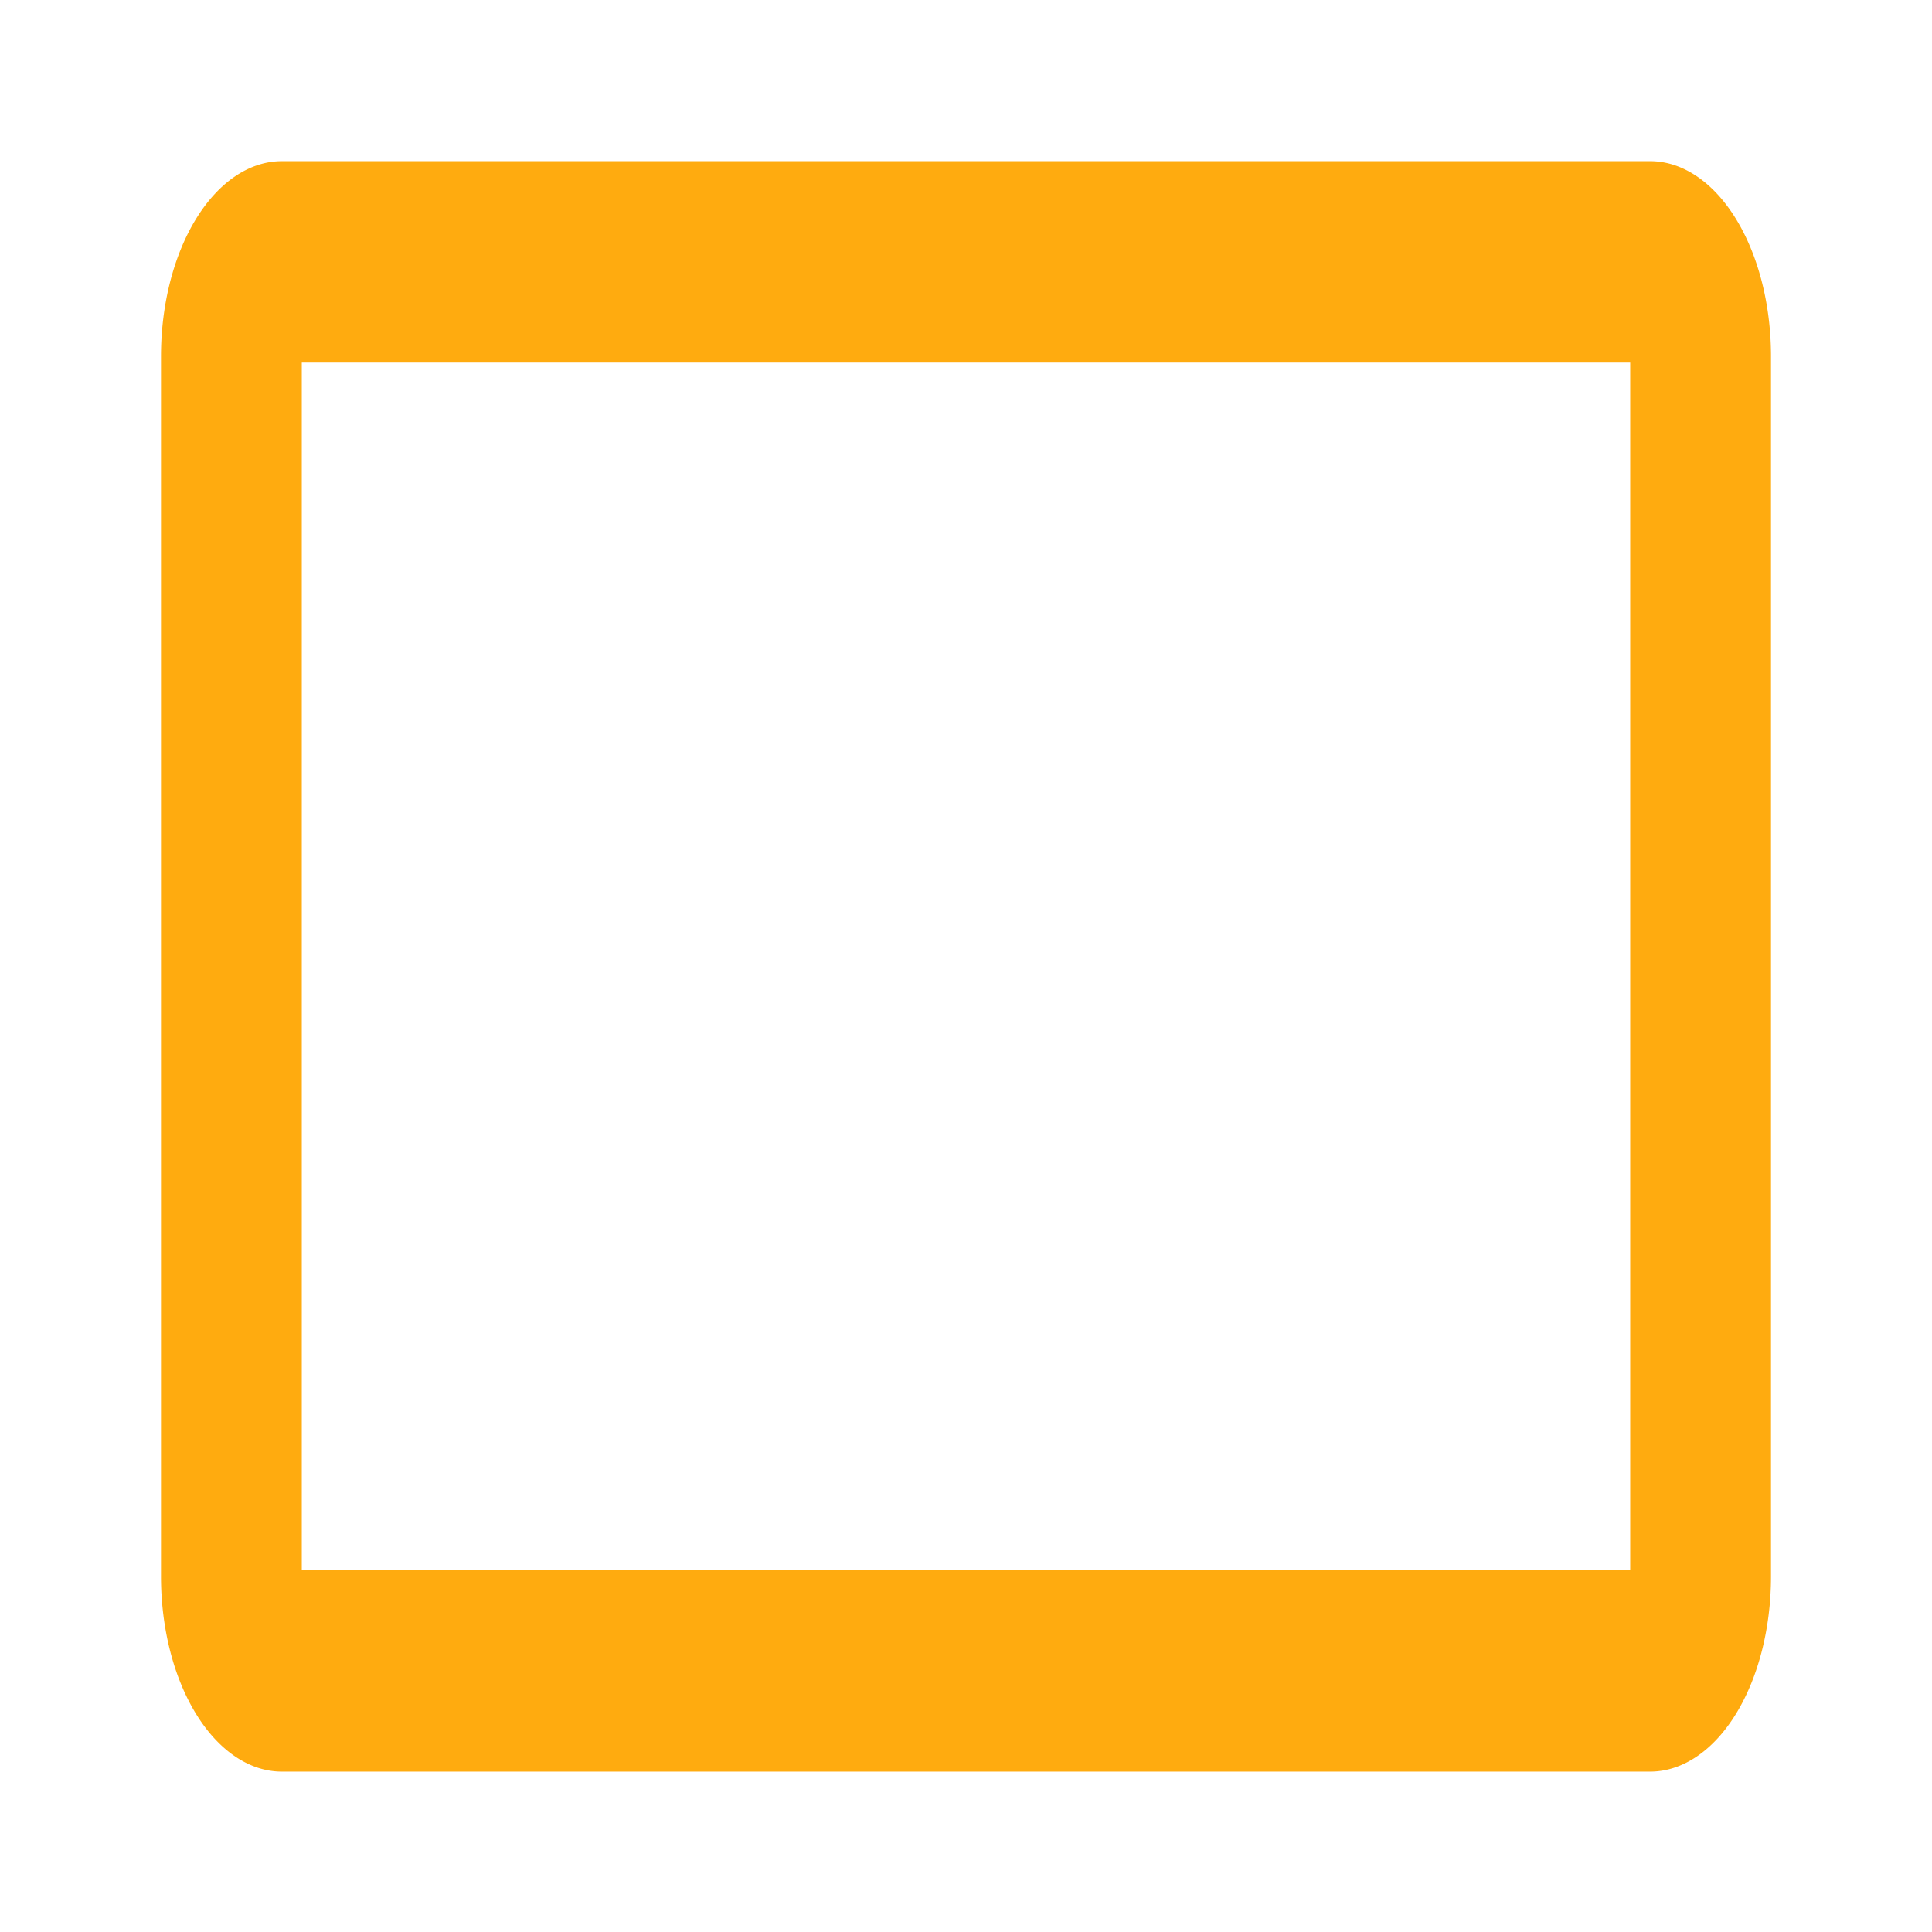 <?xml version="1.0" encoding="UTF-8" standalone="no"?>
<svg
     viewBox="0 0 24 24"
     version="1.1"
     xmlns="http://www.w3.org/2000/svg"
     xmlns:svg="http://www.w3.org/2000/svg">
    <g
		 fill="#ffab0f"
         style="stroke-width:4"
         transform="matrix(1,0,0,1.667,0,-8)">
        <path
             d="m 3.501,6 a 1.501,1.454 0 0 0 -1.501,1.454 v 9.093 a 1.501,1.454 0 0 0 1.501,1.454 h 16.998 a 1.501,1.454 0 0 0 1.501,-1.454 v -9.093 a 1.501,1.454 0 0 0 -1.501,-1.454 z m 0.248,1.501 h 16.502 v 8.998 h -16.502 z"
             />
    </g>
</svg>
